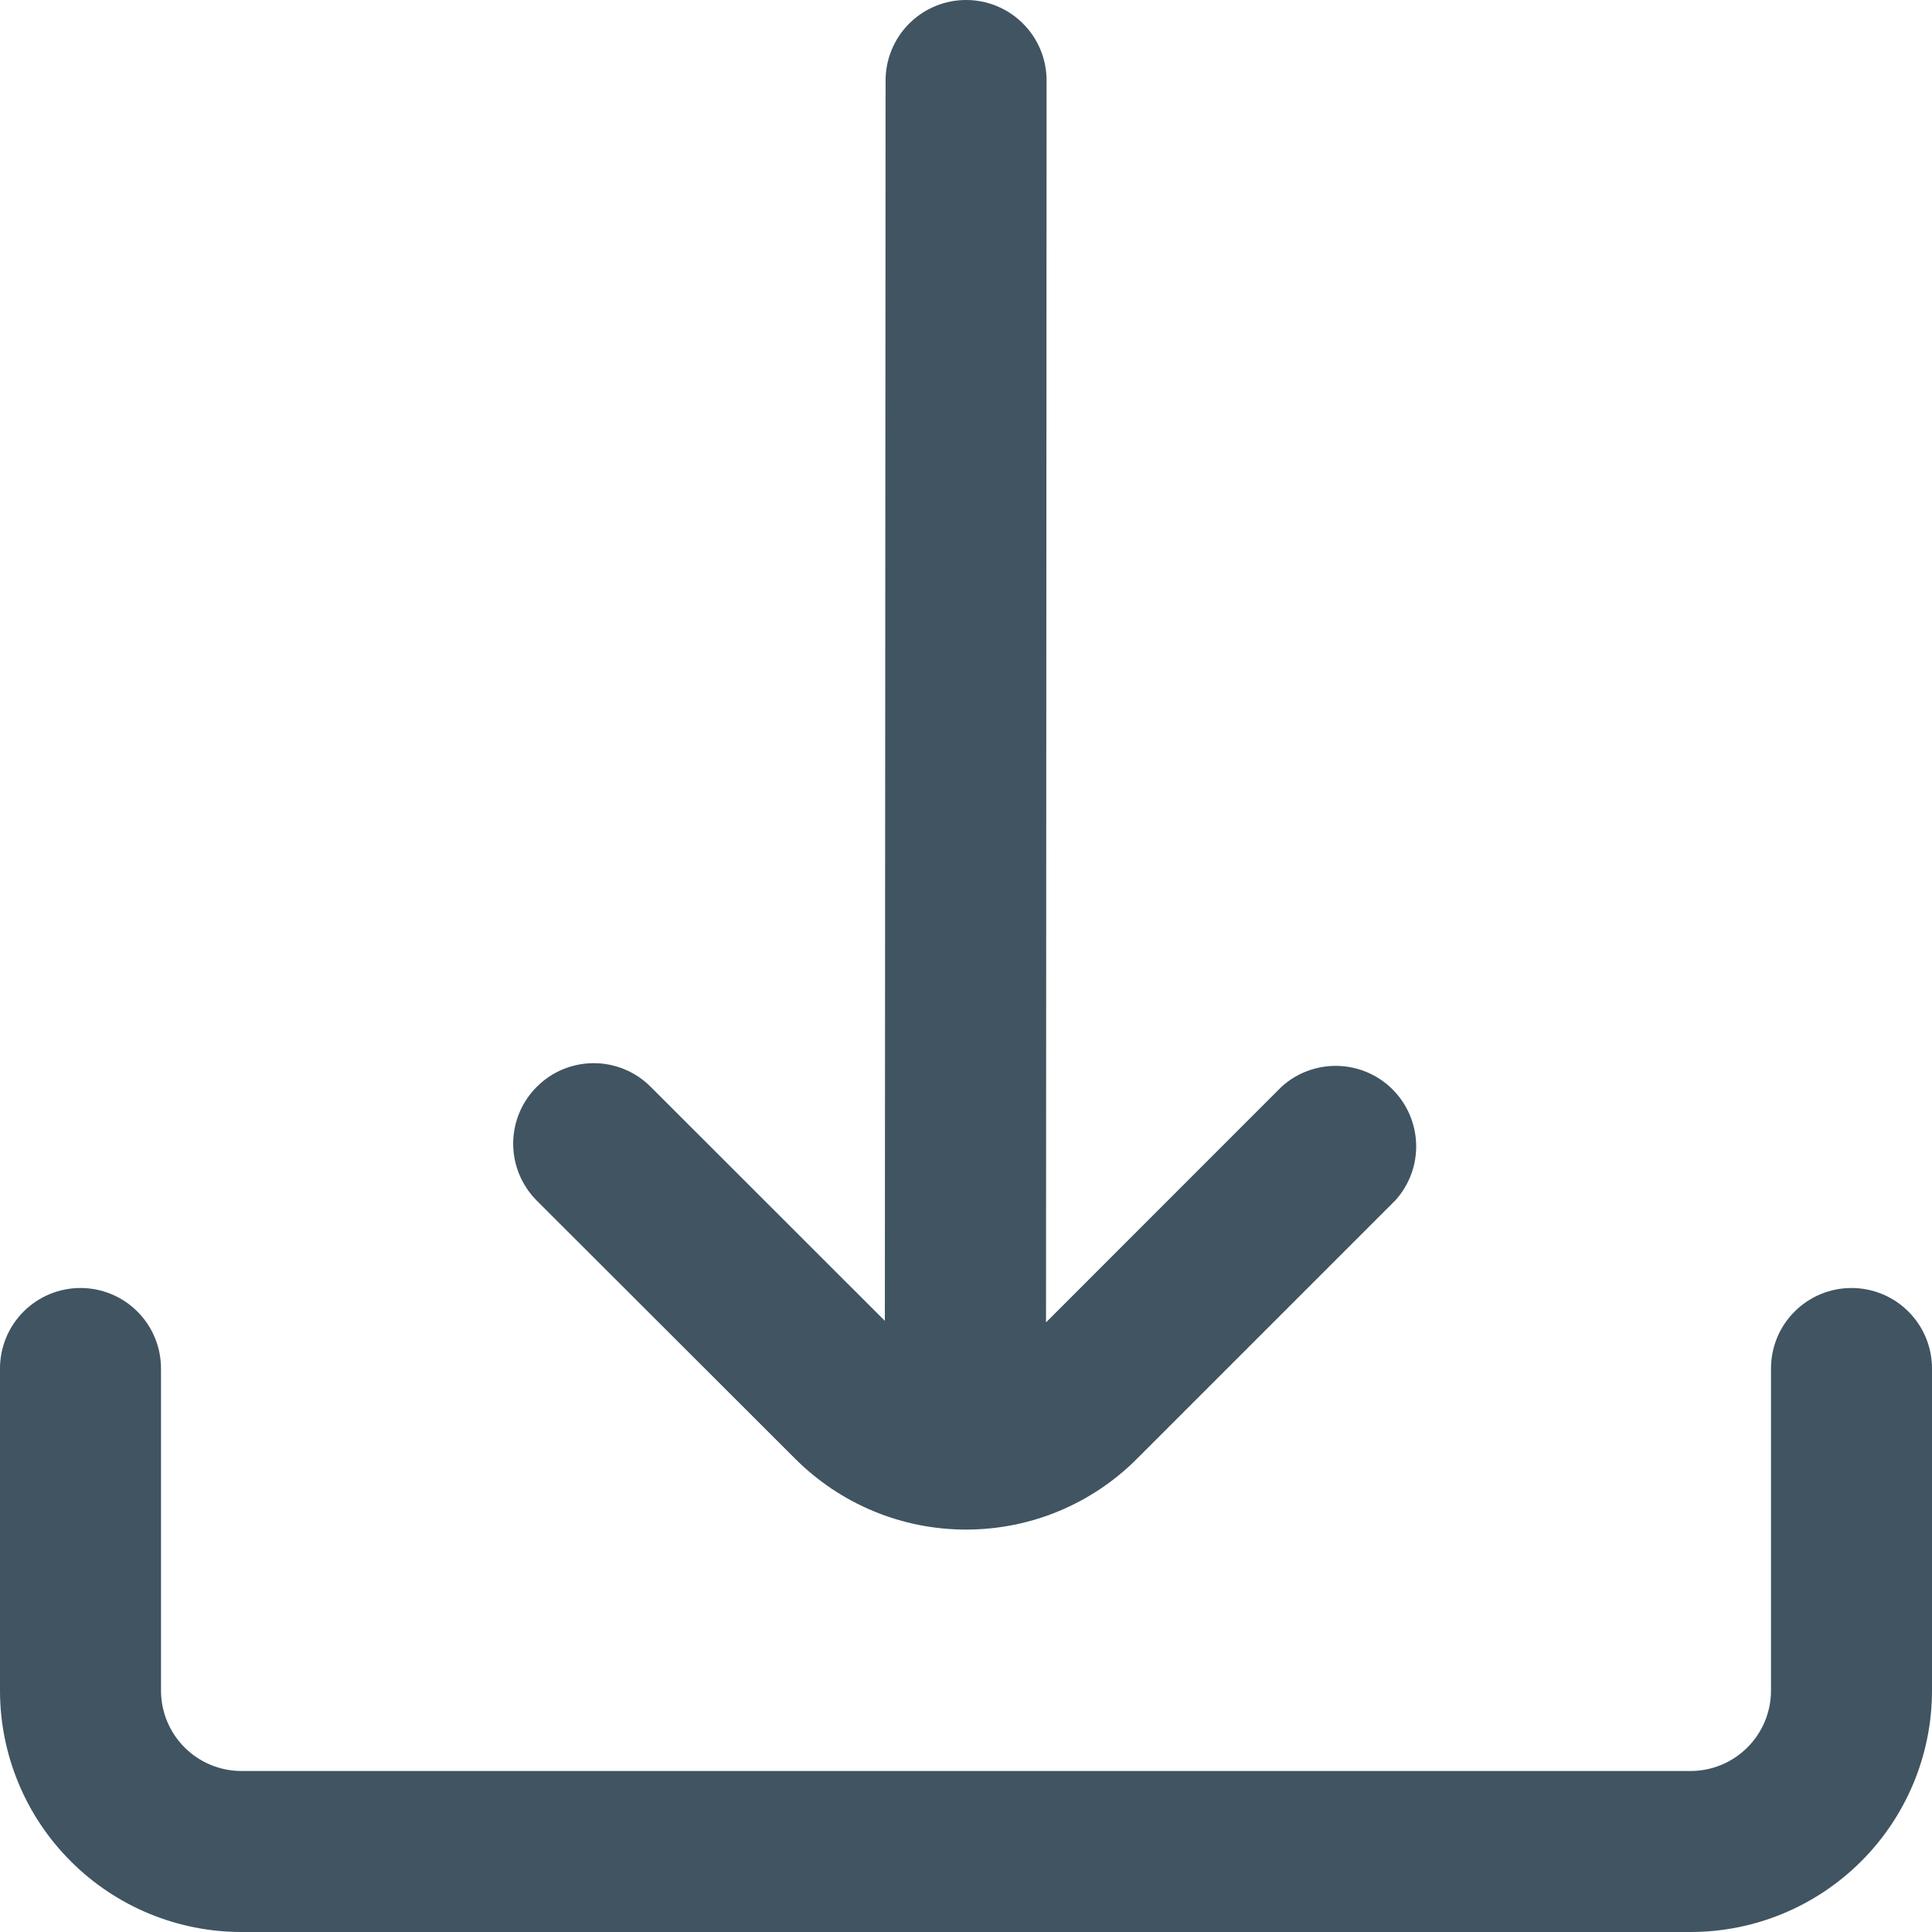<svg width="24" height="24" viewBox="0 0 24 24" fill="none" xmlns="http://www.w3.org/2000/svg">
<g clip-path="url(#clip0_653_14675)">
<path d="M9.879 18.122C10.158 18.401 10.489 18.622 10.853 18.773C11.217 18.924 11.607 19.001 12.001 19.001C12.395 19.001 12.786 18.924 13.15 18.773C13.514 18.622 13.845 18.401 14.123 18.122L17.334 14.911C17.506 14.721 17.599 14.471 17.592 14.215C17.585 13.958 17.48 13.714 17.299 13.533C17.117 13.351 16.873 13.247 16.616 13.241C16.359 13.235 16.11 13.327 15.92 13.5L12.994 16.427L13.001 1C13.001 0.735 12.896 0.48 12.708 0.293C12.521 0.105 12.266 0 12.001 0V0C11.736 0 11.482 0.105 11.294 0.293C11.107 0.48 11.001 0.735 11.001 1L10.992 16.408L8.082 13.5C7.895 13.312 7.64 13.207 7.375 13.207C7.11 13.207 6.855 13.313 6.668 13.501C6.48 13.688 6.375 13.943 6.375 14.208C6.375 14.473 6.481 14.727 6.668 14.915L9.879 18.122Z" fill="#405462"/>
<path d="M23 16C22.735 16 22.48 16.105 22.293 16.293C22.105 16.48 22 16.735 22 17V21C22 21.265 21.895 21.52 21.707 21.707C21.52 21.895 21.265 22 21 22H3C2.735 22 2.48 21.895 2.293 21.707C2.105 21.52 2 21.265 2 21V17C2 16.735 1.895 16.48 1.707 16.293C1.52 16.105 1.265 16 1 16C0.735 16 0.48 16.105 0.293 16.293C0.105 16.48 0 16.735 0 17L0 21C0 21.796 0.316 22.559 0.879 23.121C1.441 23.684 2.204 24 3 24H21C21.796 24 22.559 23.684 23.121 23.121C23.684 22.559 24 21.796 24 21V17C24 16.735 23.895 16.48 23.707 16.293C23.52 16.105 23.265 16 23 16Z" fill="#405462"/>
</g>
<defs>
<clipPath id="clip0_653_14675">
<rect width="24" height="24" fill="white"/>
</clipPath>
</defs>
</svg>

